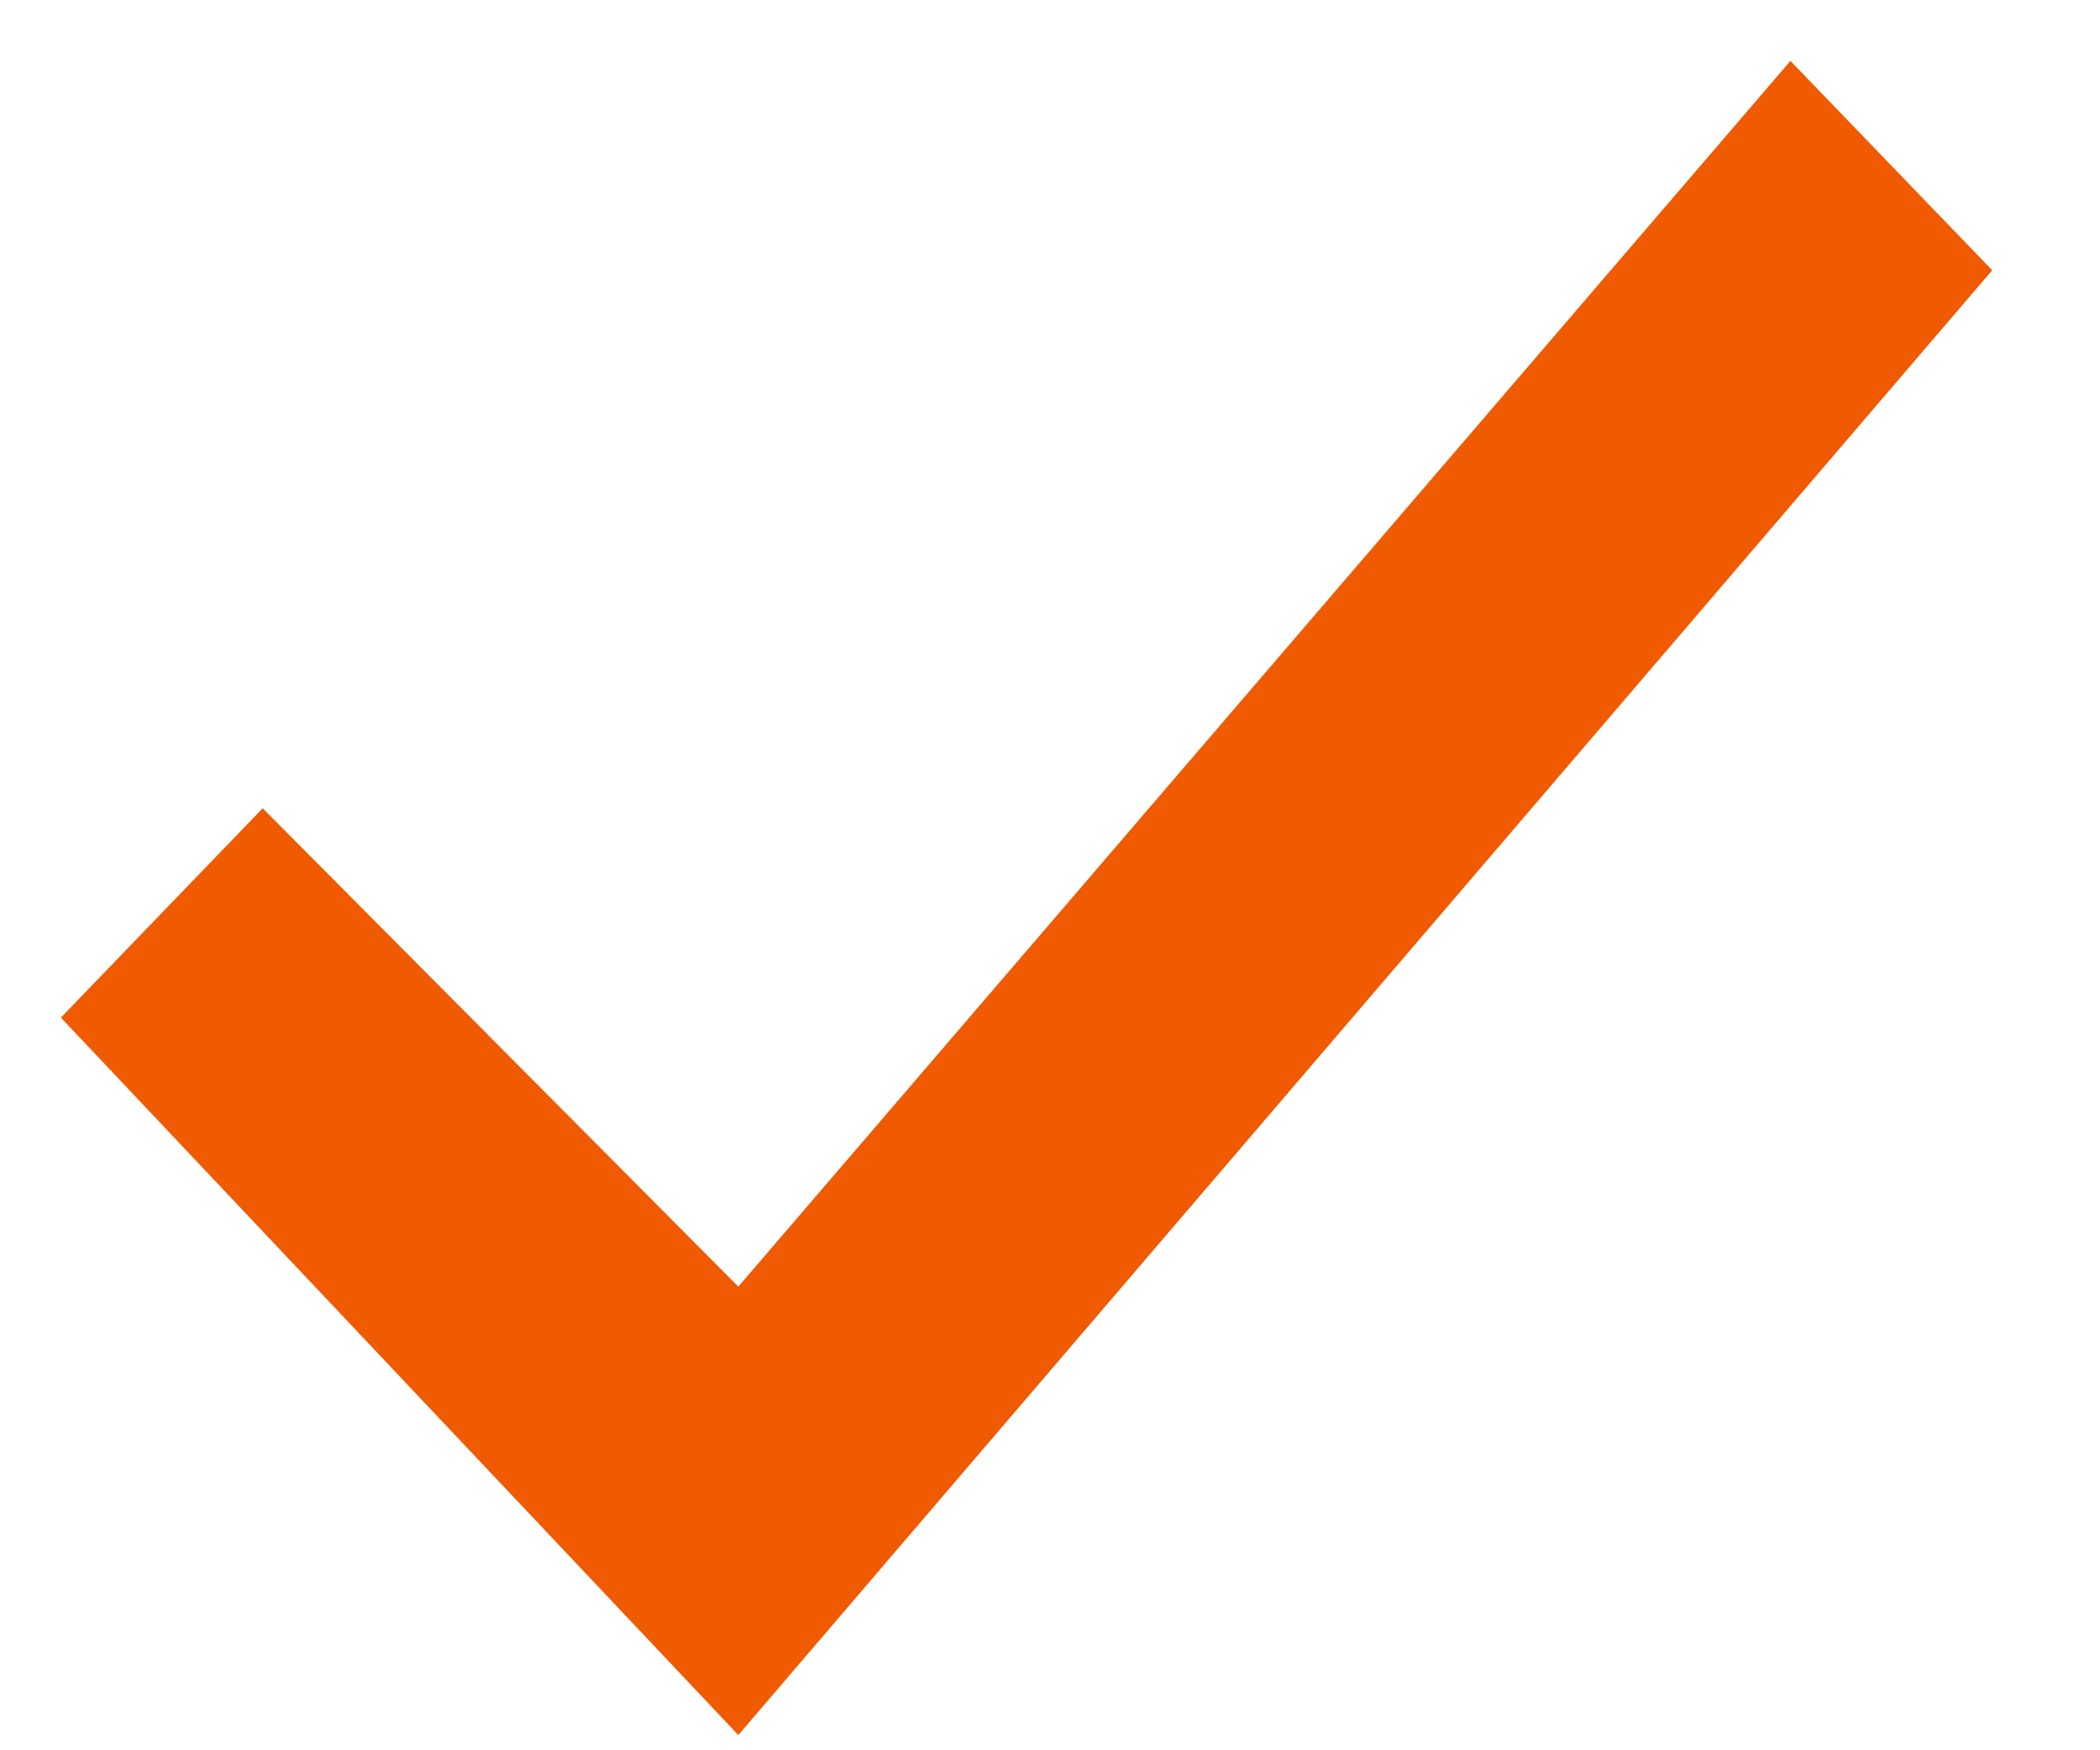 
<svg width="12" height="10" viewBox="0 0 12 10" fill="none" xmlns="http://www.w3.org/2000/svg">
<path d="M4.219 9.913L0.348 5.814L1.501 4.618L4.219 7.351L10.231 0.348L11.384 1.544L4.219 9.913Z" fill="#F05A00"/>
</svg>
